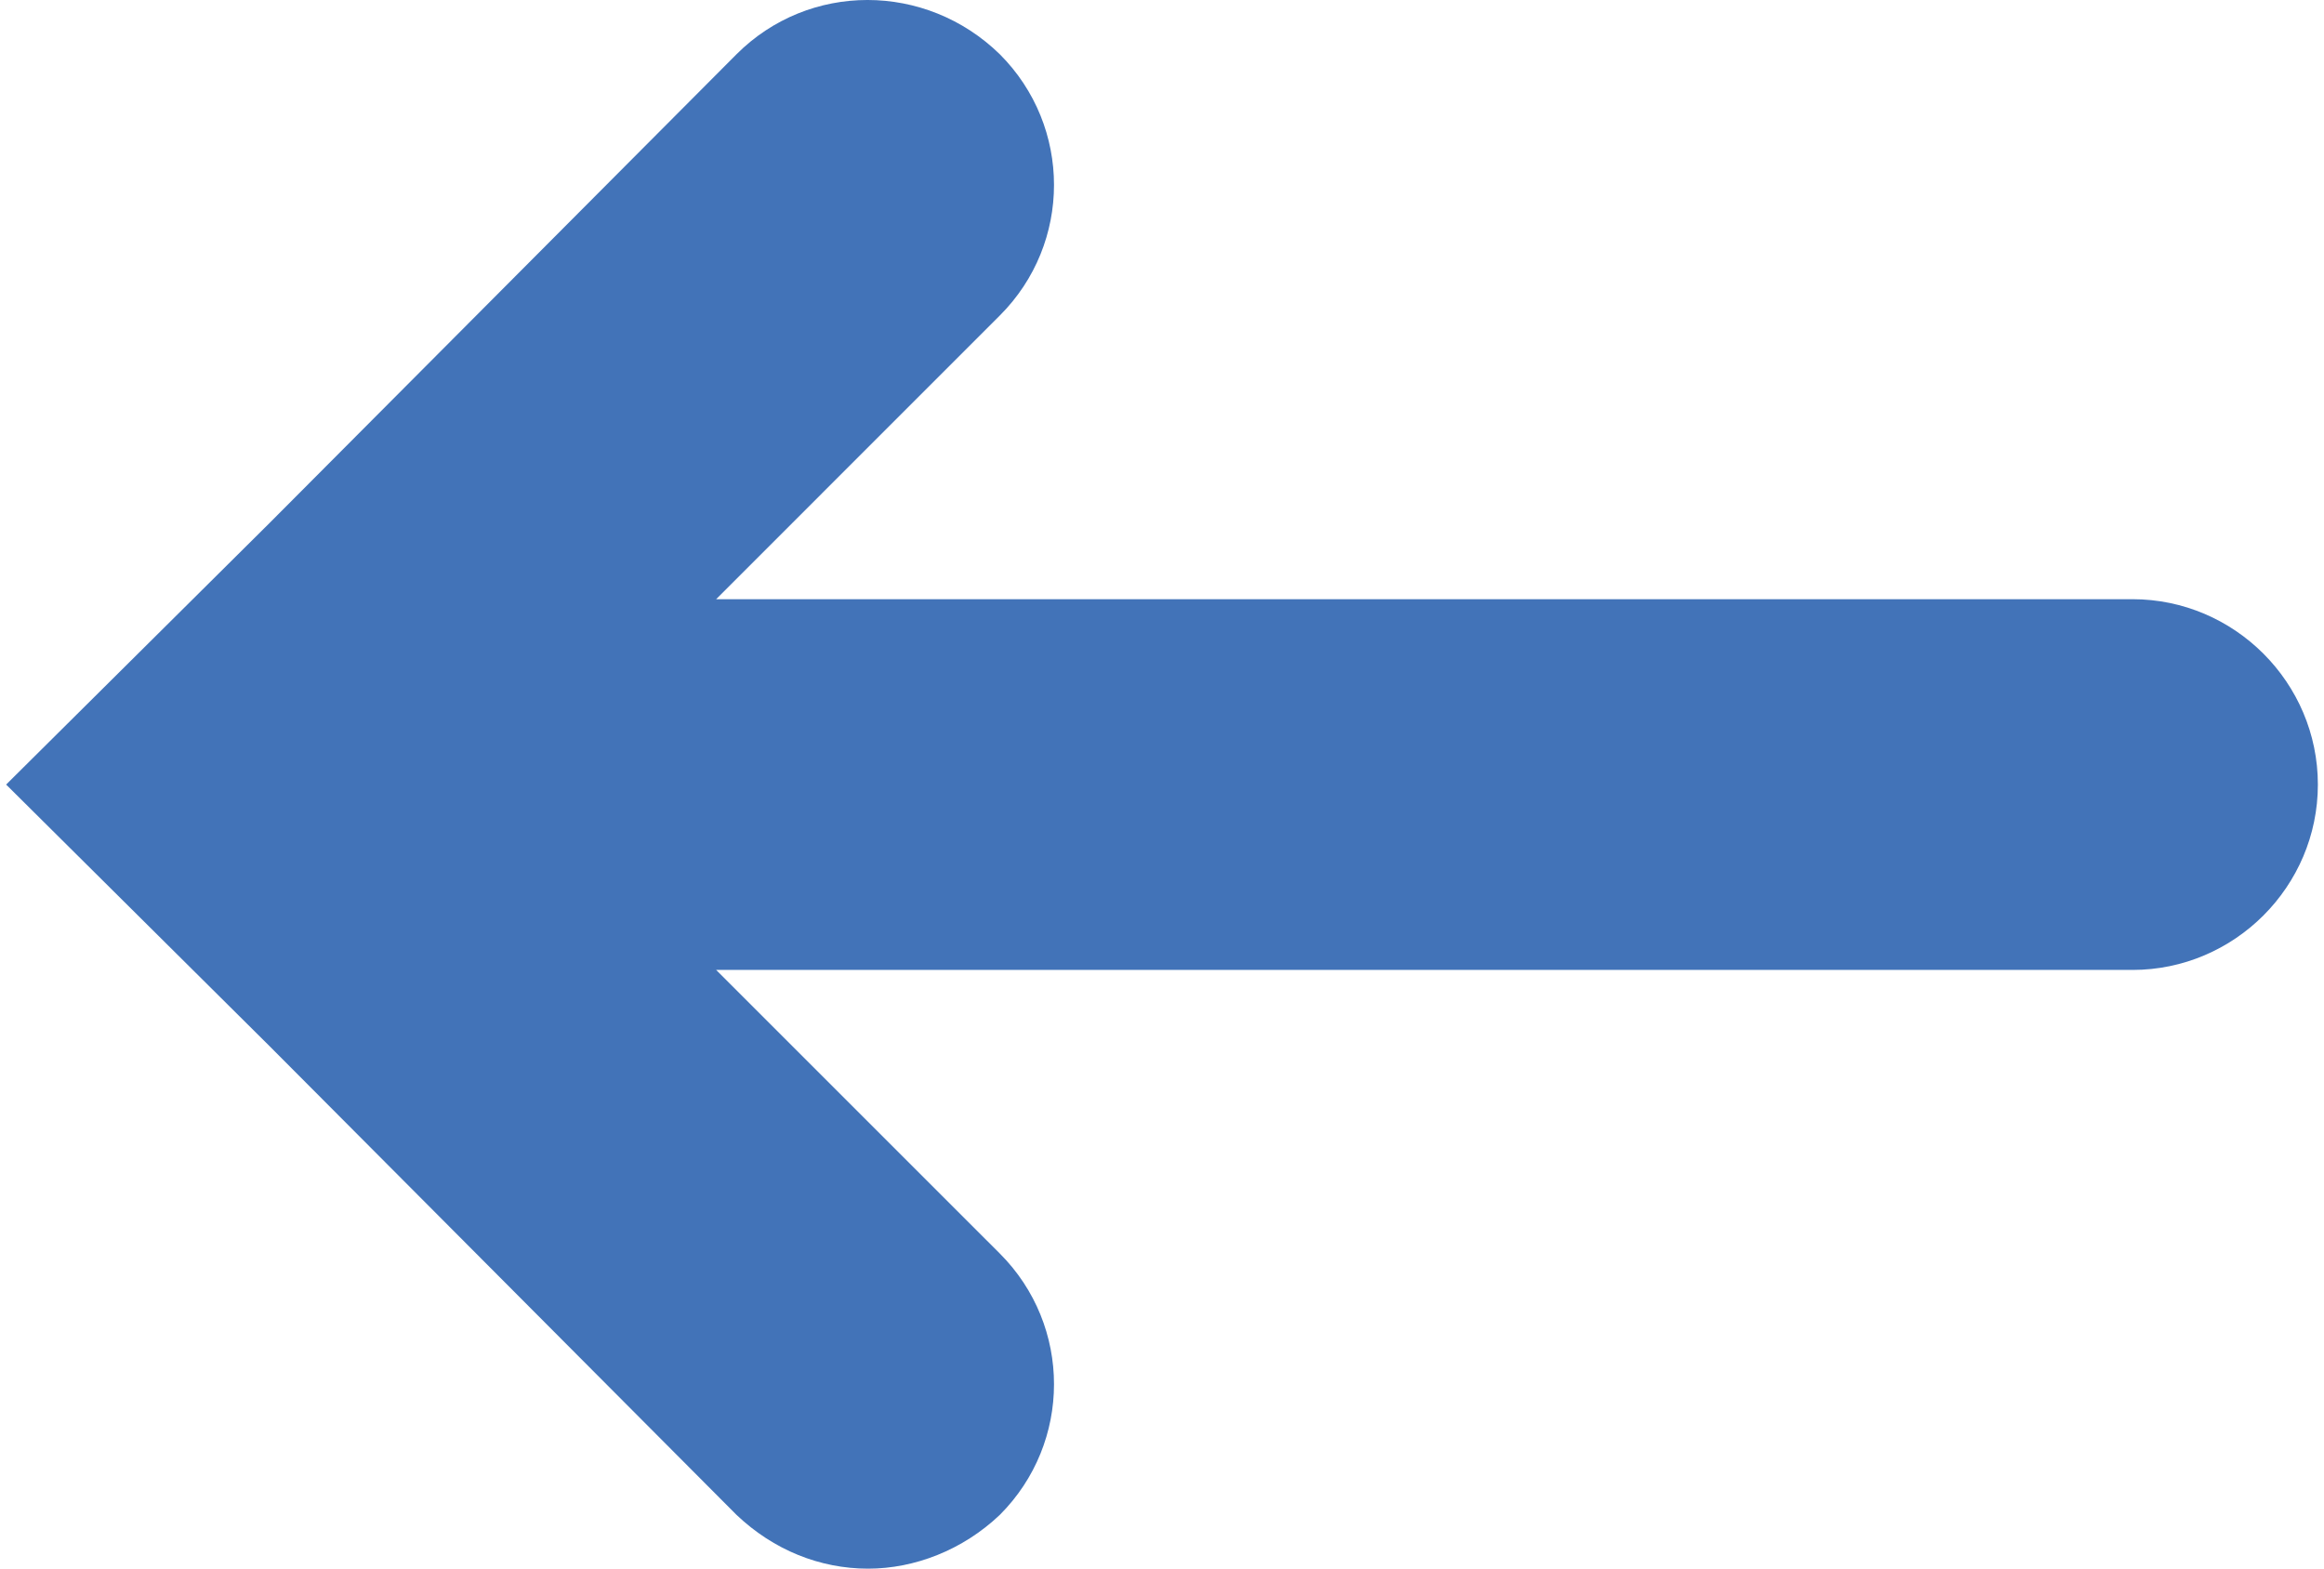 <?xml version="1.0" encoding="utf-8"?>
<!-- Generator: Adobe Illustrator 26.5.0, SVG Export Plug-In . SVG Version: 6.00 Build 0)  -->
<svg version="1.1" id="Layer_1" xmlns="http://www.w3.org/2000/svg" xmlns:xlink="http://www.w3.org/1999/xlink" x="0px" y="0px"
	 viewBox="0 0 216.11 145.886" style="enable-background:new 0 0 216.11 145.886;" xml:space="preserve">
<style type="text/css">
	.st0{fill:#4273B8;}
</style>
<g>
	<g>
		<g>
			<path class="st0" d="M215.54,72.965c0,9.478-7.758,17.239-17.239,17.239H66.595l26.376,26.372c6.722,6.726,6.722,17.584,0,24.31
				c-3.448,3.274-7.93,5-12.24,5c-4.482,0-8.792-1.726-12.24-5L25.05,97.275l-24.48-24.31l24.48-24.31L68.491,5.044
				c6.723-6.726,17.584-6.726,24.48,0c6.722,6.726,6.722,17.584,0,24.301l-26.376,26.38h131.706
				C207.783,55.726,215.54,63.487,215.54,72.965z"/>
		</g>
	</g>
</g>
</svg>
